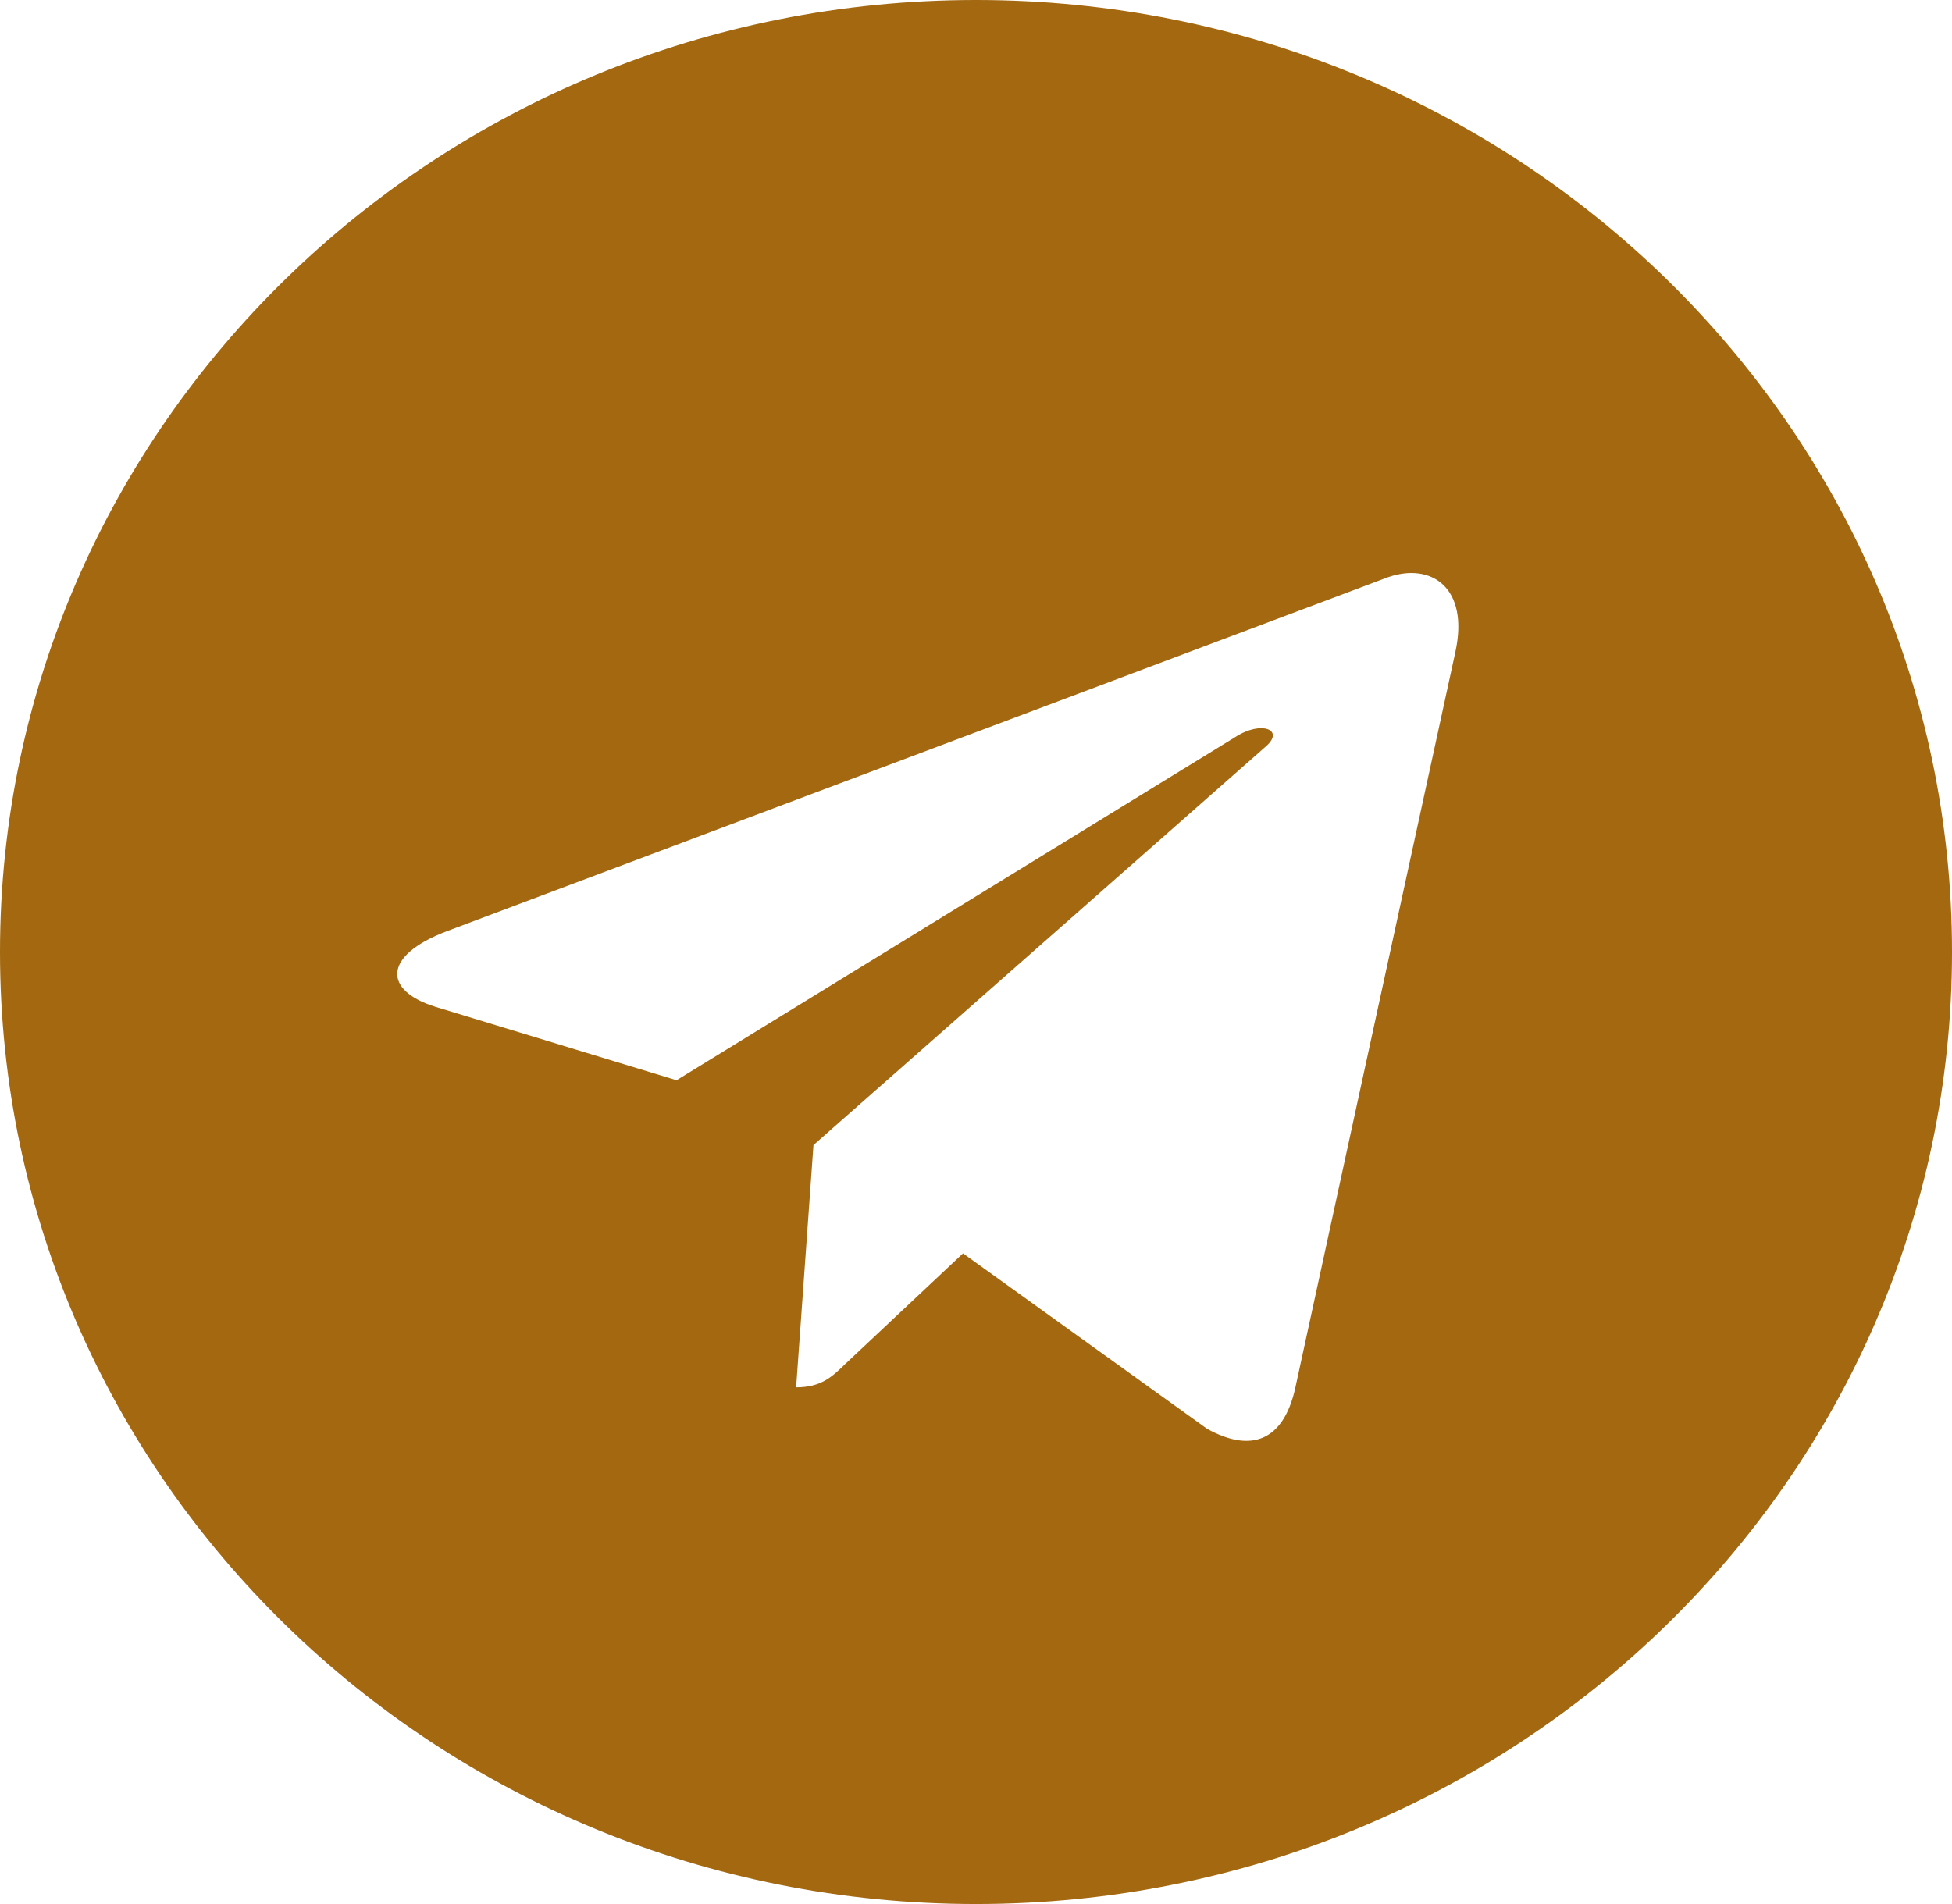 <svg width="41" height="40" viewBox="0 0 41 40" fill="none" xmlns="http://www.w3.org/2000/svg">
<path d="M20.5 0C9.175 0 0 8.952 0 20C0 31.048 9.175 40 20.5 40C31.825 40 41 31.048 41 20C41 8.952 31.825 0 20.5 0ZM30.568 13.702L27.204 29.169C26.956 30.266 26.286 30.532 25.352 30.016L20.227 26.331L17.756 28.653C17.483 28.919 17.251 29.145 16.722 29.145L17.086 24.056L26.584 15.685C26.997 15.331 26.493 15.129 25.947 15.484L14.21 22.694L9.151 21.153C8.051 20.814 8.026 20.081 9.382 19.564L29.146 12.129C30.064 11.806 30.866 12.347 30.568 13.702Z" fill="#A36810"/>
</svg>
